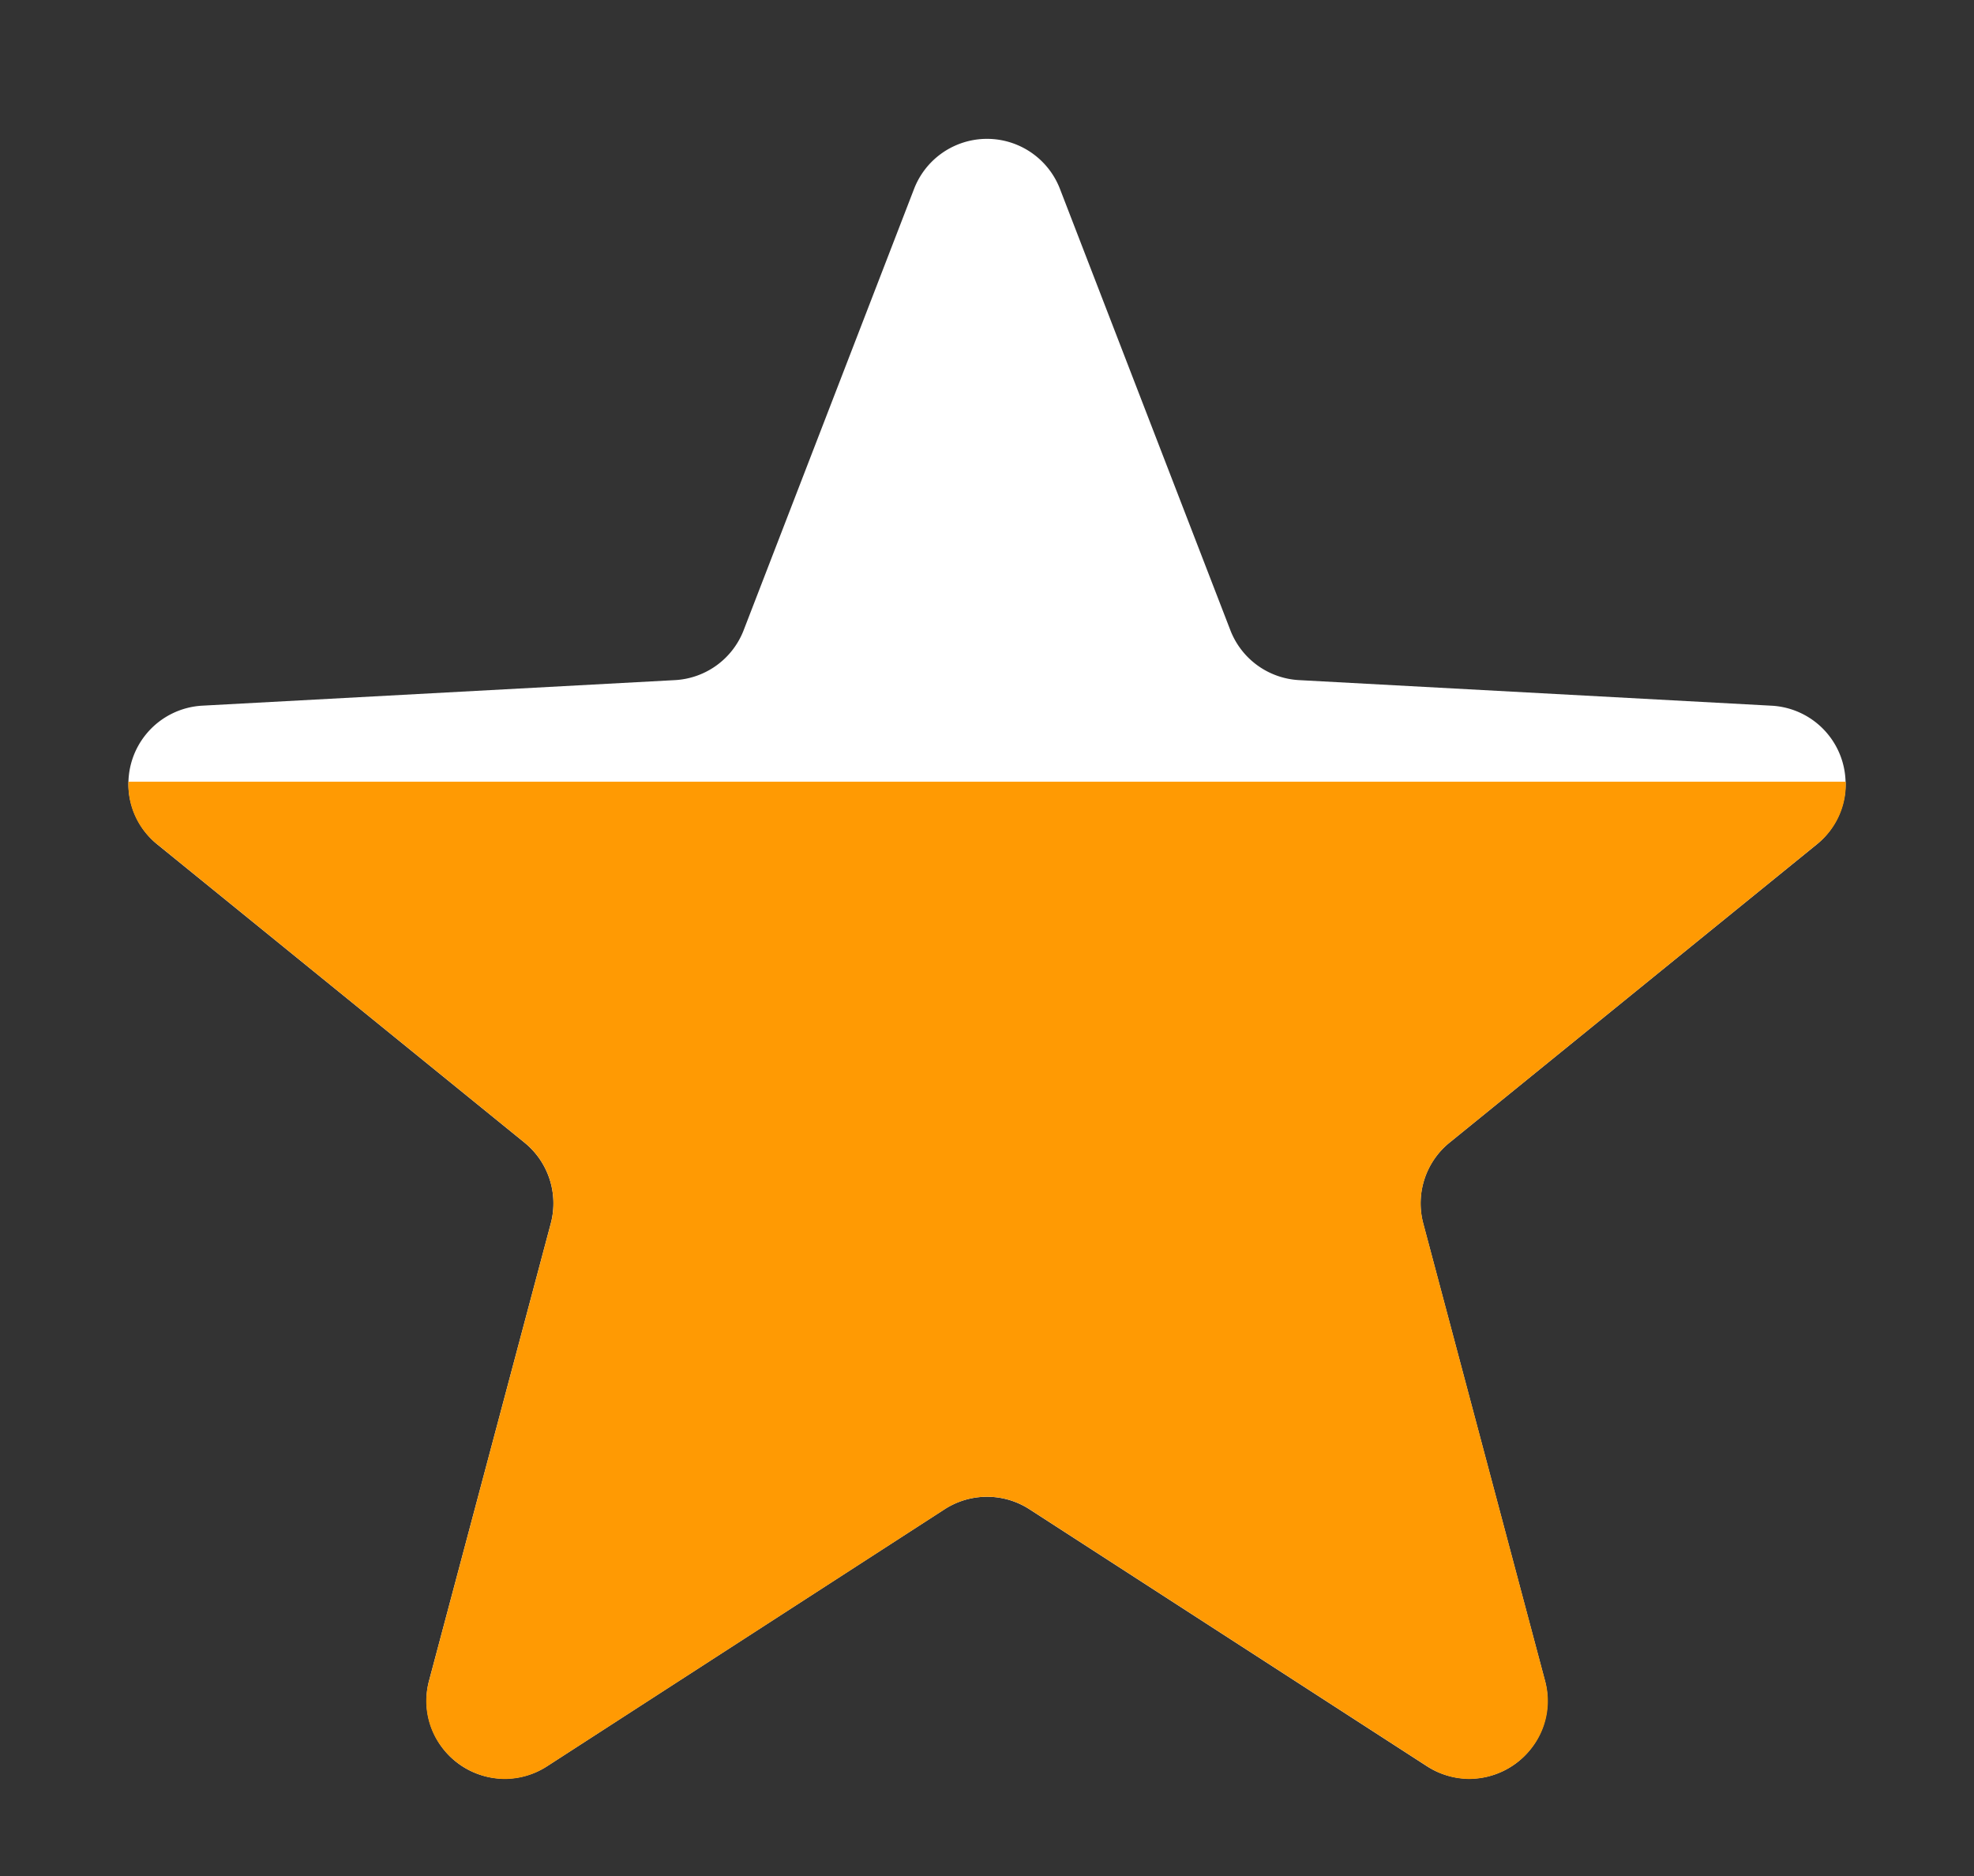 <svg xmlns="http://www.w3.org/2000/svg" width="101" height="96" viewBox="0 0 101 96">
  <rect x="0" y="0" width="101" height="96" fill="#333333" stroke="none"/>
  <g id="Group_51" data-name="Group 51" transform="translate(-337 -254)">
    <path id="Polygon_27" data-name="Polygon 27" d="M46.769,9.664a4,4,0,0,1,7.463,0l8.719,22.581A4,4,0,0,0,66.466,34.8l24.179,1.309a4,4,0,0,1,2.306,7.1L74.163,58.467A4,4,0,0,0,72.819,62.6l6.225,23.384a4,4,0,0,1-6.037,4.388L52.672,77.226a4,4,0,0,0-4.343,0L27.993,90.373a4,4,0,0,1-6.037-4.388L28.181,62.6a4,4,0,0,0-1.344-4.134L8.05,43.207a4,4,0,0,1,2.306-7.1L34.534,34.8a4,4,0,0,0,3.515-2.553Z" transform="translate(337 254)" fill="#fff"/>
    <path id="Subtraction_29" data-name="Subtraction 29" d="M-1652.172-4425.972a4.073,4.073,0,0,1-3.2-1.6,3.89,3.89,0,0,1-.67-3.445l6.225-23.384a4.006,4.006,0,0,0-1.343-4.134l-18.787-15.26a3.888,3.888,0,0,1-1.482-3.207h87.865a3.888,3.888,0,0,1-1.483,3.207l-18.787,15.26a4.01,4.01,0,0,0-1.343,4.134l6.226,23.384a3.891,3.891,0,0,1-.67,3.444,4.075,4.075,0,0,1-3.2,1.6,3.991,3.991,0,0,1-2.165-.655l-20.336-13.147a3.99,3.99,0,0,0-2.171-.641,3.99,3.99,0,0,0-2.172.641l-20.336,13.147A3.991,3.991,0,0,1-1652.172-4425.972Z" transform="translate(2015 4771)" fill="#ff9a03"/>
  </g>
</svg>
